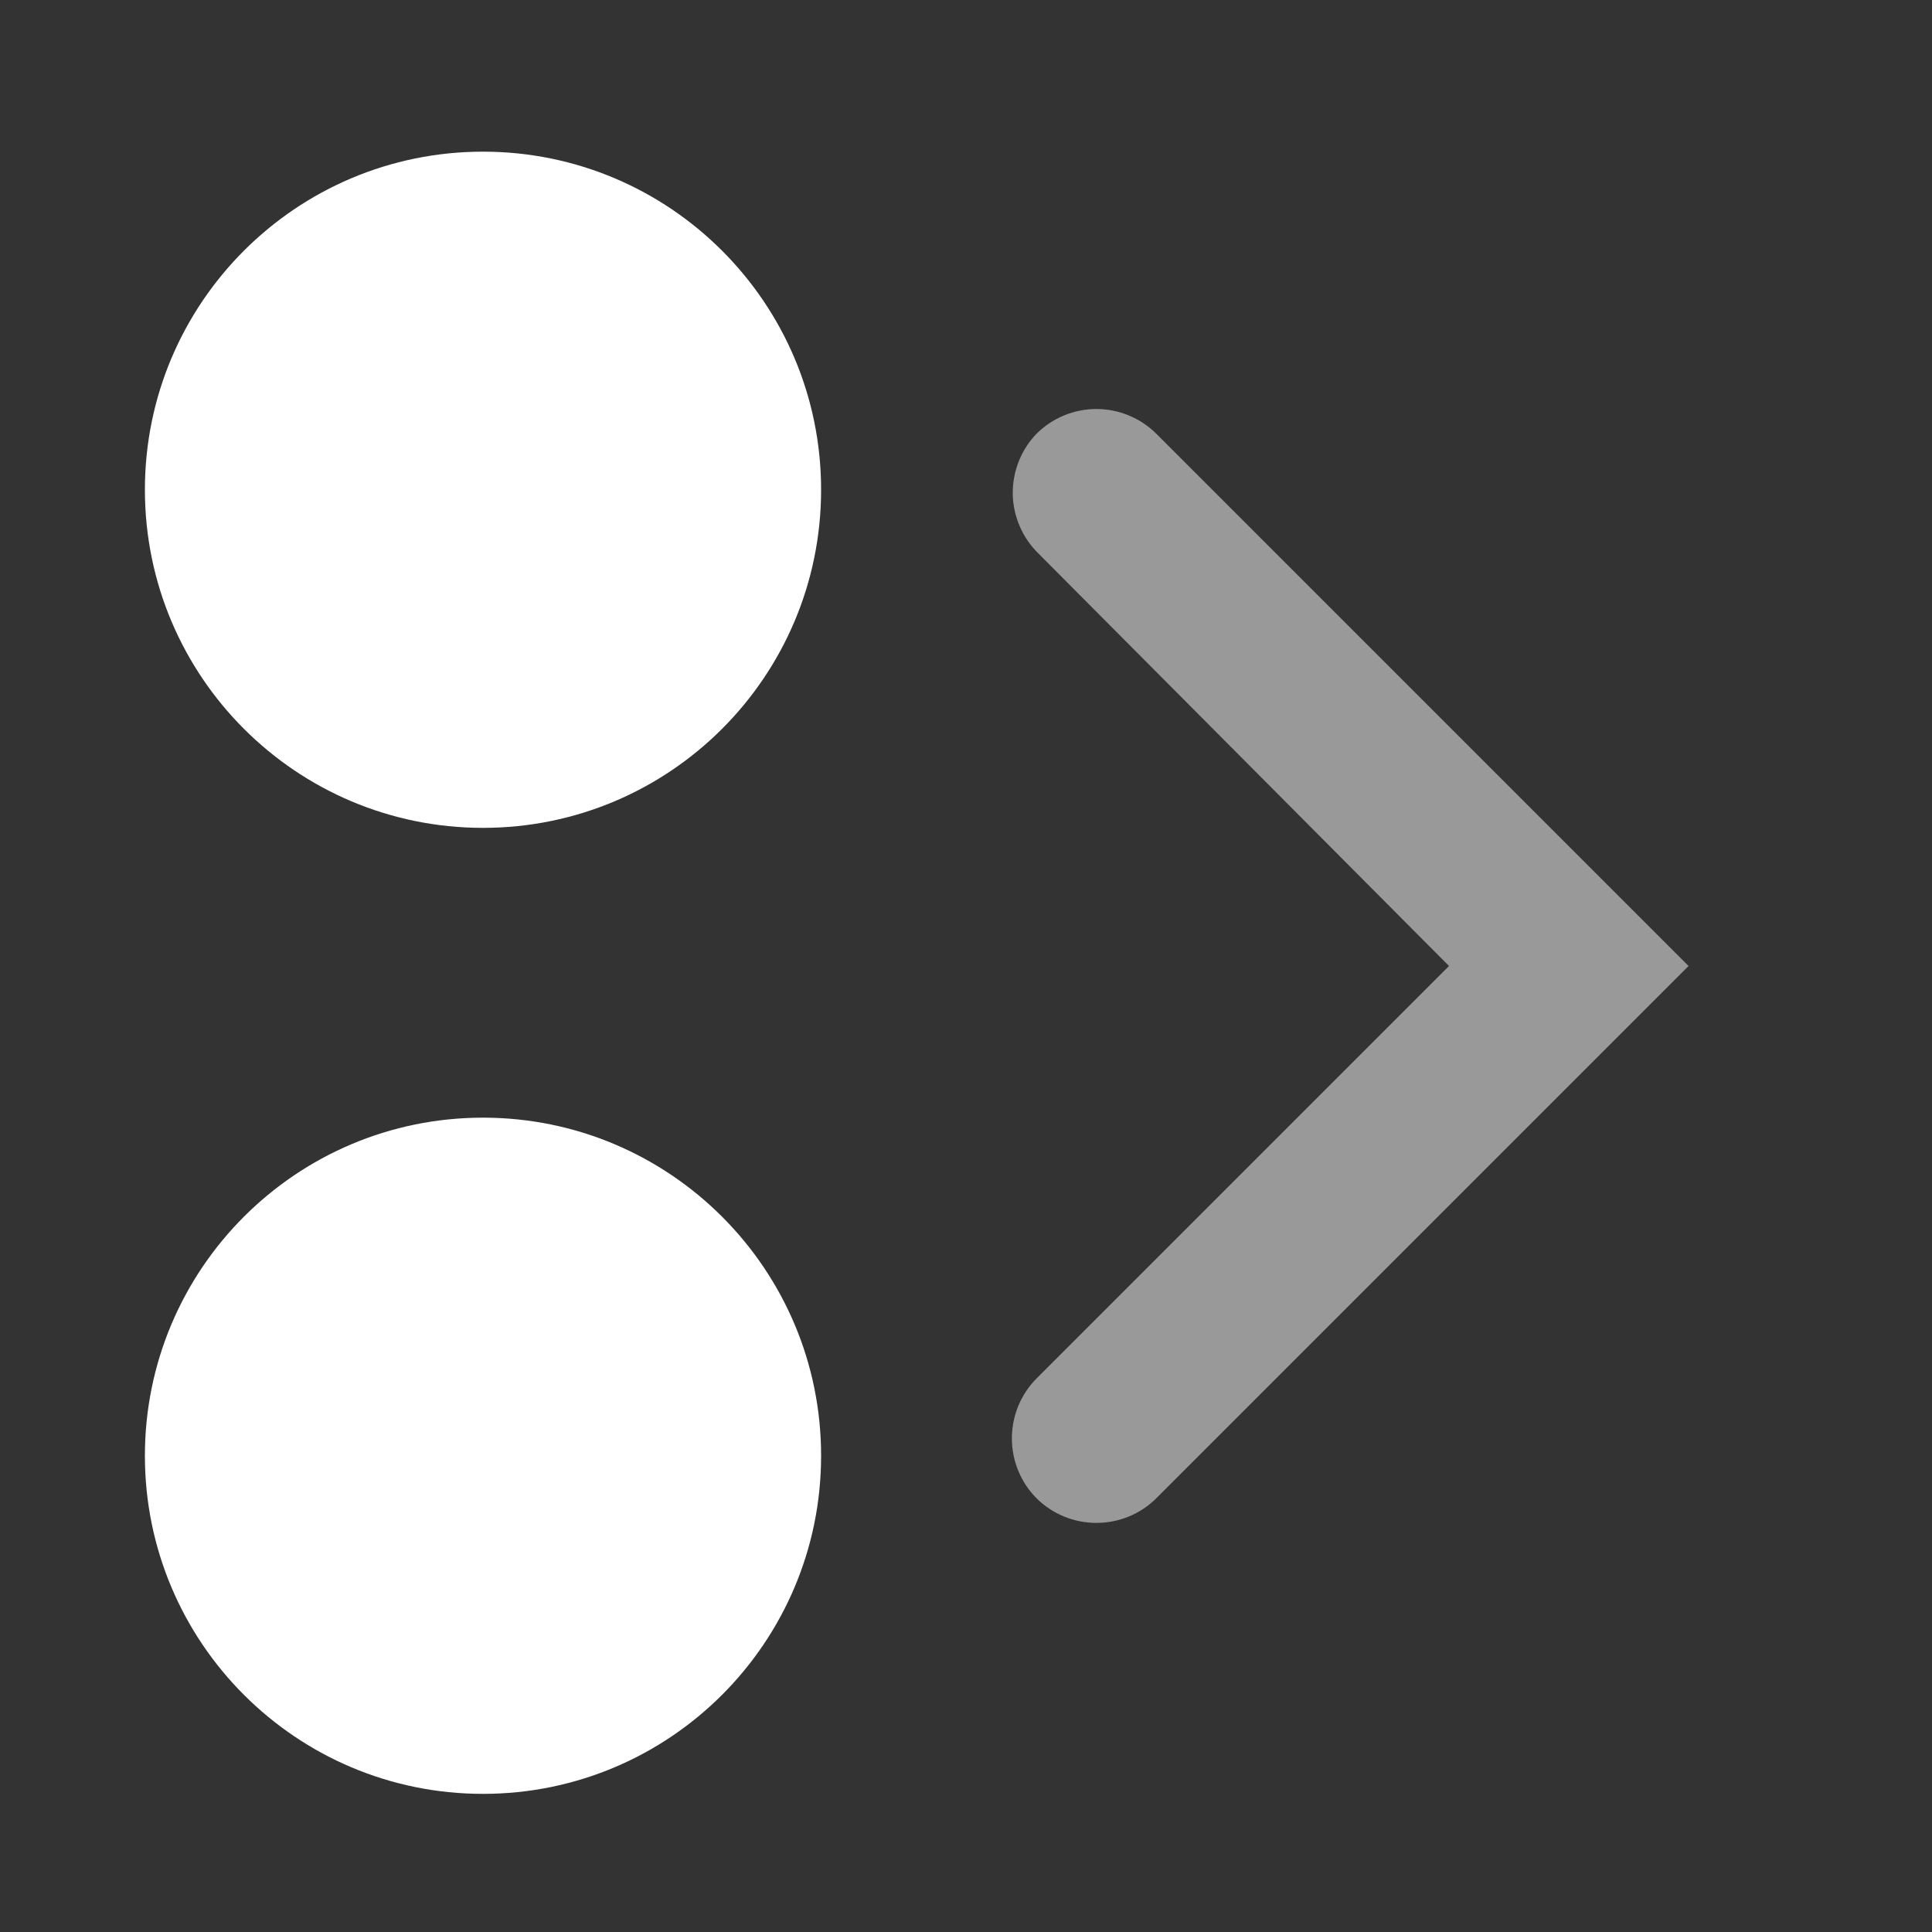 <svg width="20" height="20" viewBox="0 0 20 20" fill="none" xmlns="http://www.w3.org/2000/svg">
<rect x="0" y="0" width="20" height="20" fill="#333333" stroke="none"/>
<path d="M5 8.57C6.933 8.57 8.5 7.003 8.5 5.07C8.5 3.137 6.933 1.57 5 1.57C3.067 1.57 1.5 3.137 1.5 5.07C1.5 7.003 3.067 8.57 5 8.57Z" fill="white"/>
<path d="M5 18.57C6.933 18.57 8.5 17.003 8.5 15.07C8.5 13.137 6.933 11.57 5 11.57C3.067 11.57 1.5 13.137 1.5 15.07C1.5 17.003 3.067 18.57 5 18.57Z" fill="white"/>
<path opacity="0.5" d="M10.75 5.73L15 10L10.73 14.27C10.566 14.435 10.475 14.658 10.475 14.89C10.475 15.122 10.566 15.345 10.73 15.51C10.895 15.674 11.118 15.765 11.35 15.765C11.582 15.765 11.805 15.674 11.97 15.51L17.48 10L11.97 4.49C11.805 4.326 11.582 4.234 11.35 4.234C11.118 4.234 10.895 4.326 10.73 4.49C10.569 4.657 10.481 4.882 10.484 5.114C10.488 5.346 10.584 5.568 10.75 5.73Z" fill="white"/>
</svg>
